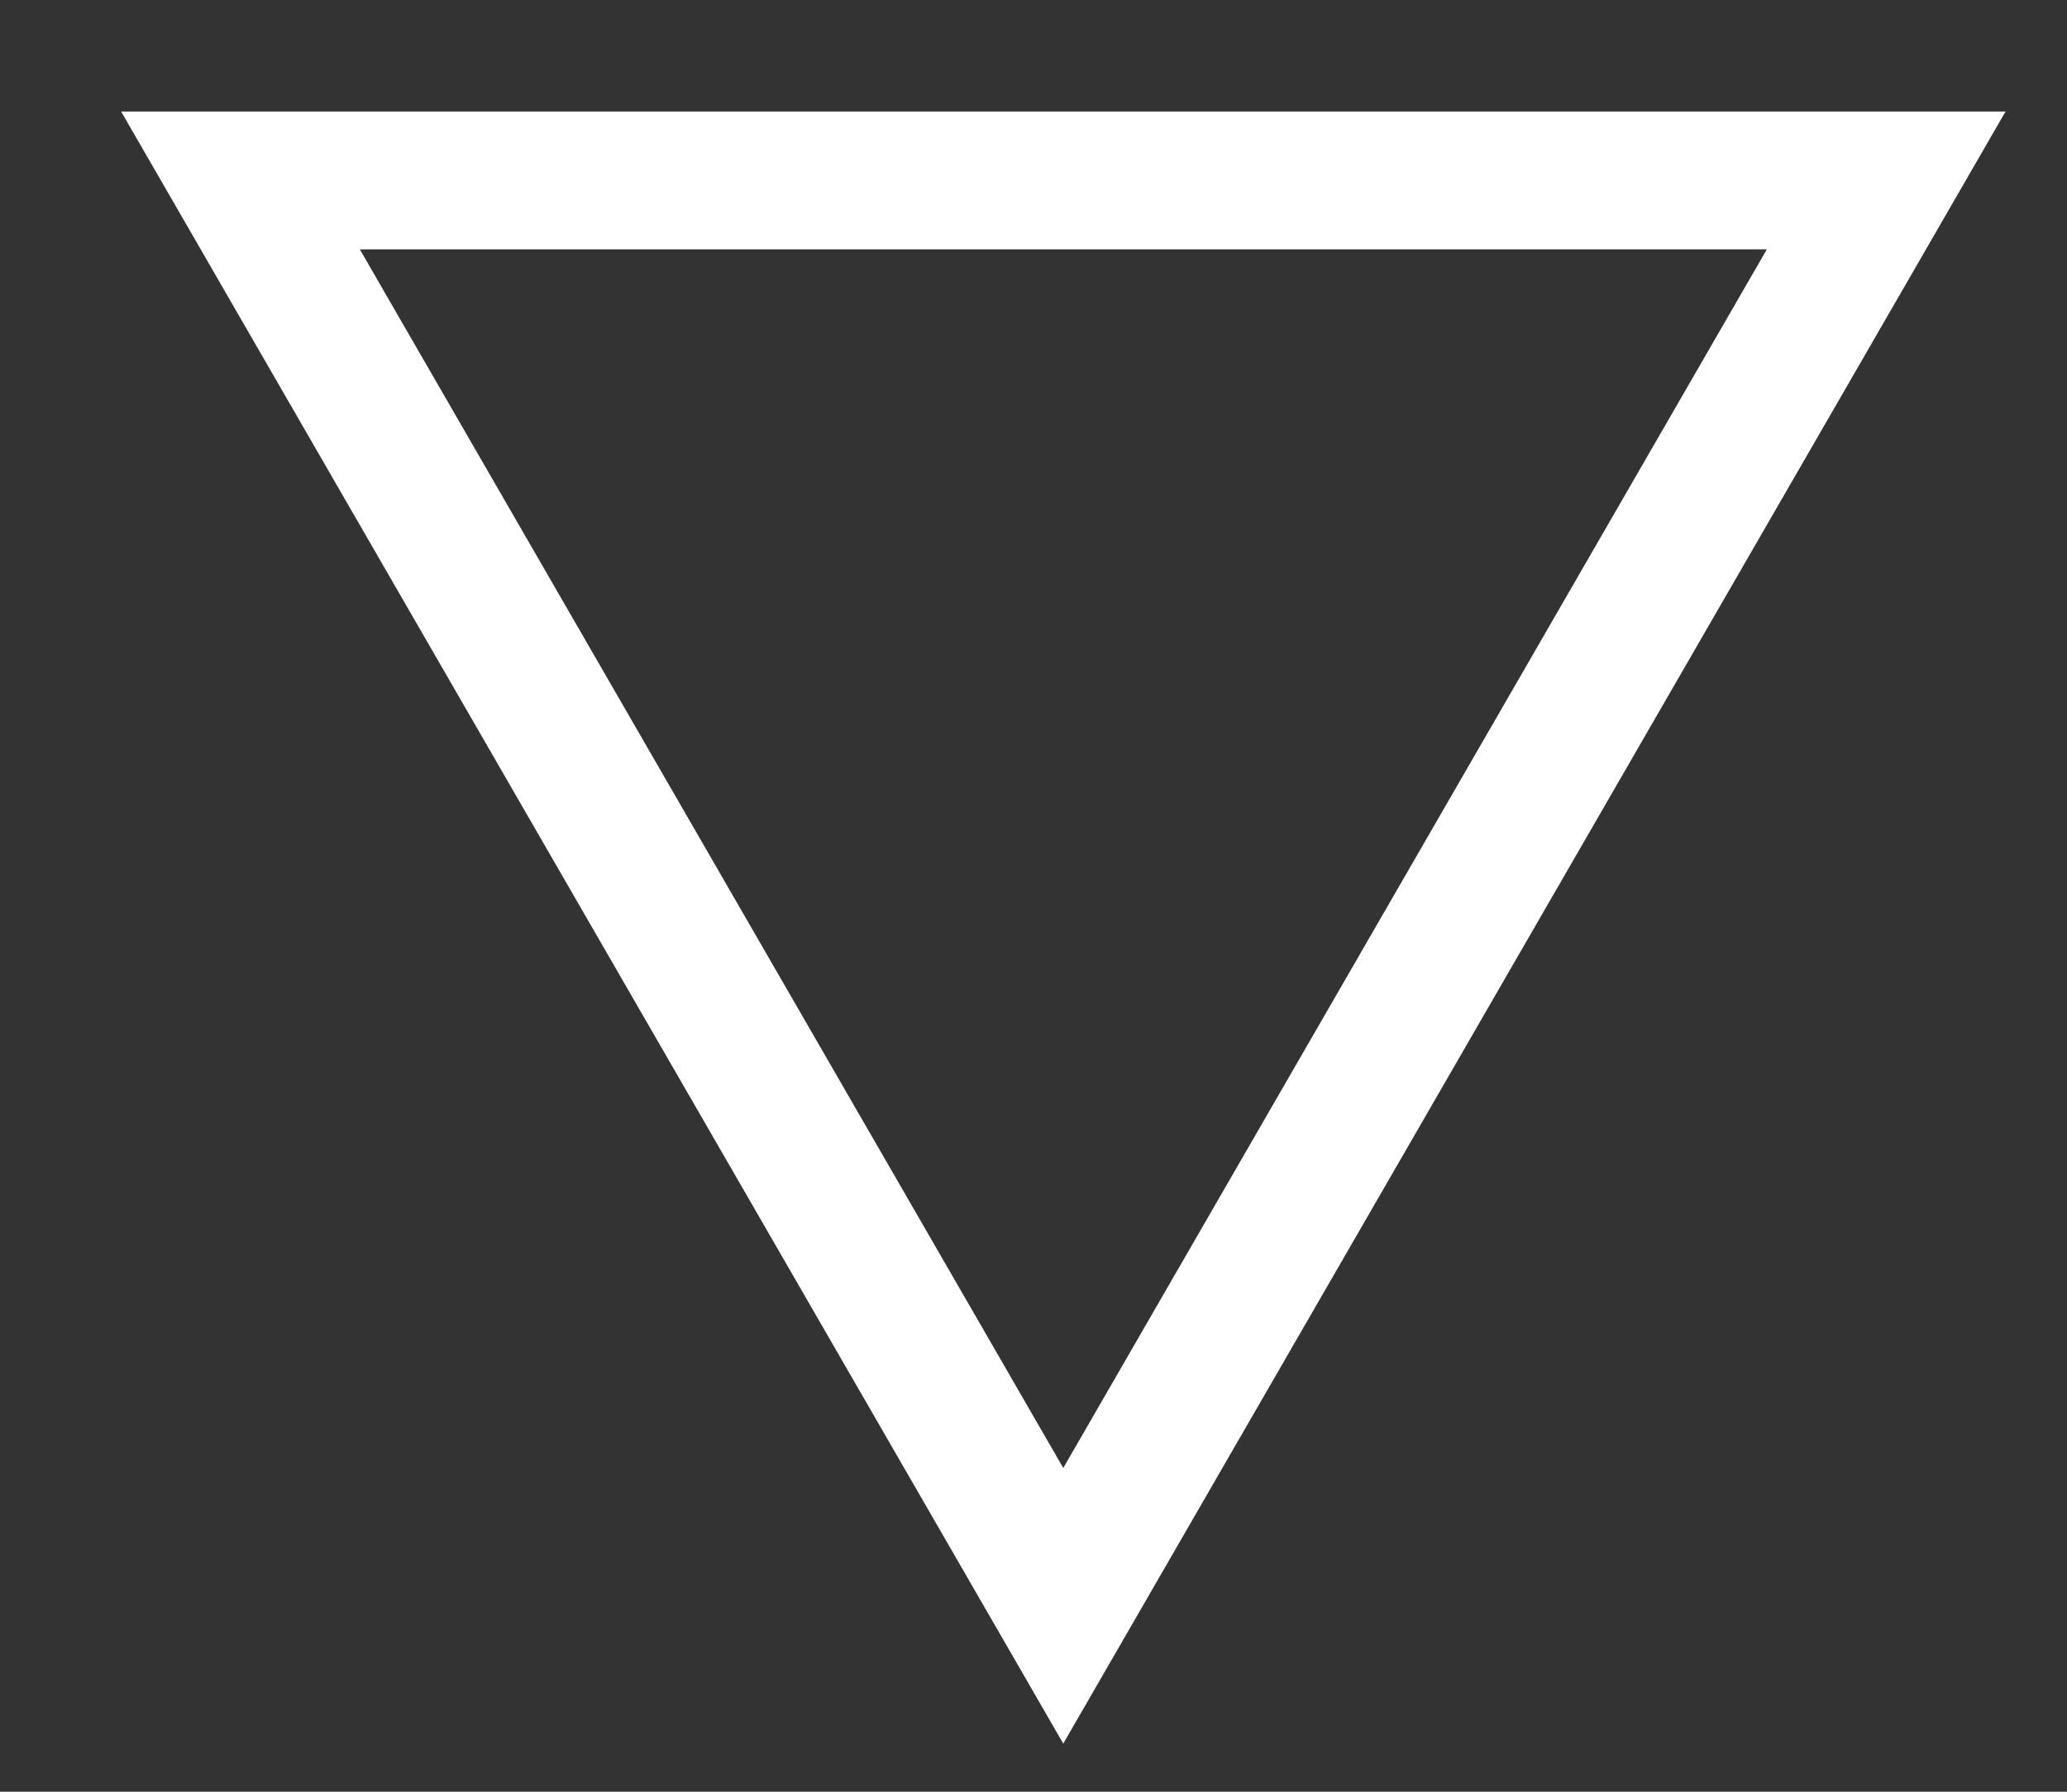 <svg width="15" height="13" viewBox="0 0 15 13" fill="none" xmlns="http://www.w3.org/2000/svg">
<rect x="0" y="0" width="15" height="13" fill="#333333" stroke="none"/>
<path d="M13.688 1.309L7.716 11.651L1.745 1.309L13.688 1.309Z" stroke="white"/>
</svg>
